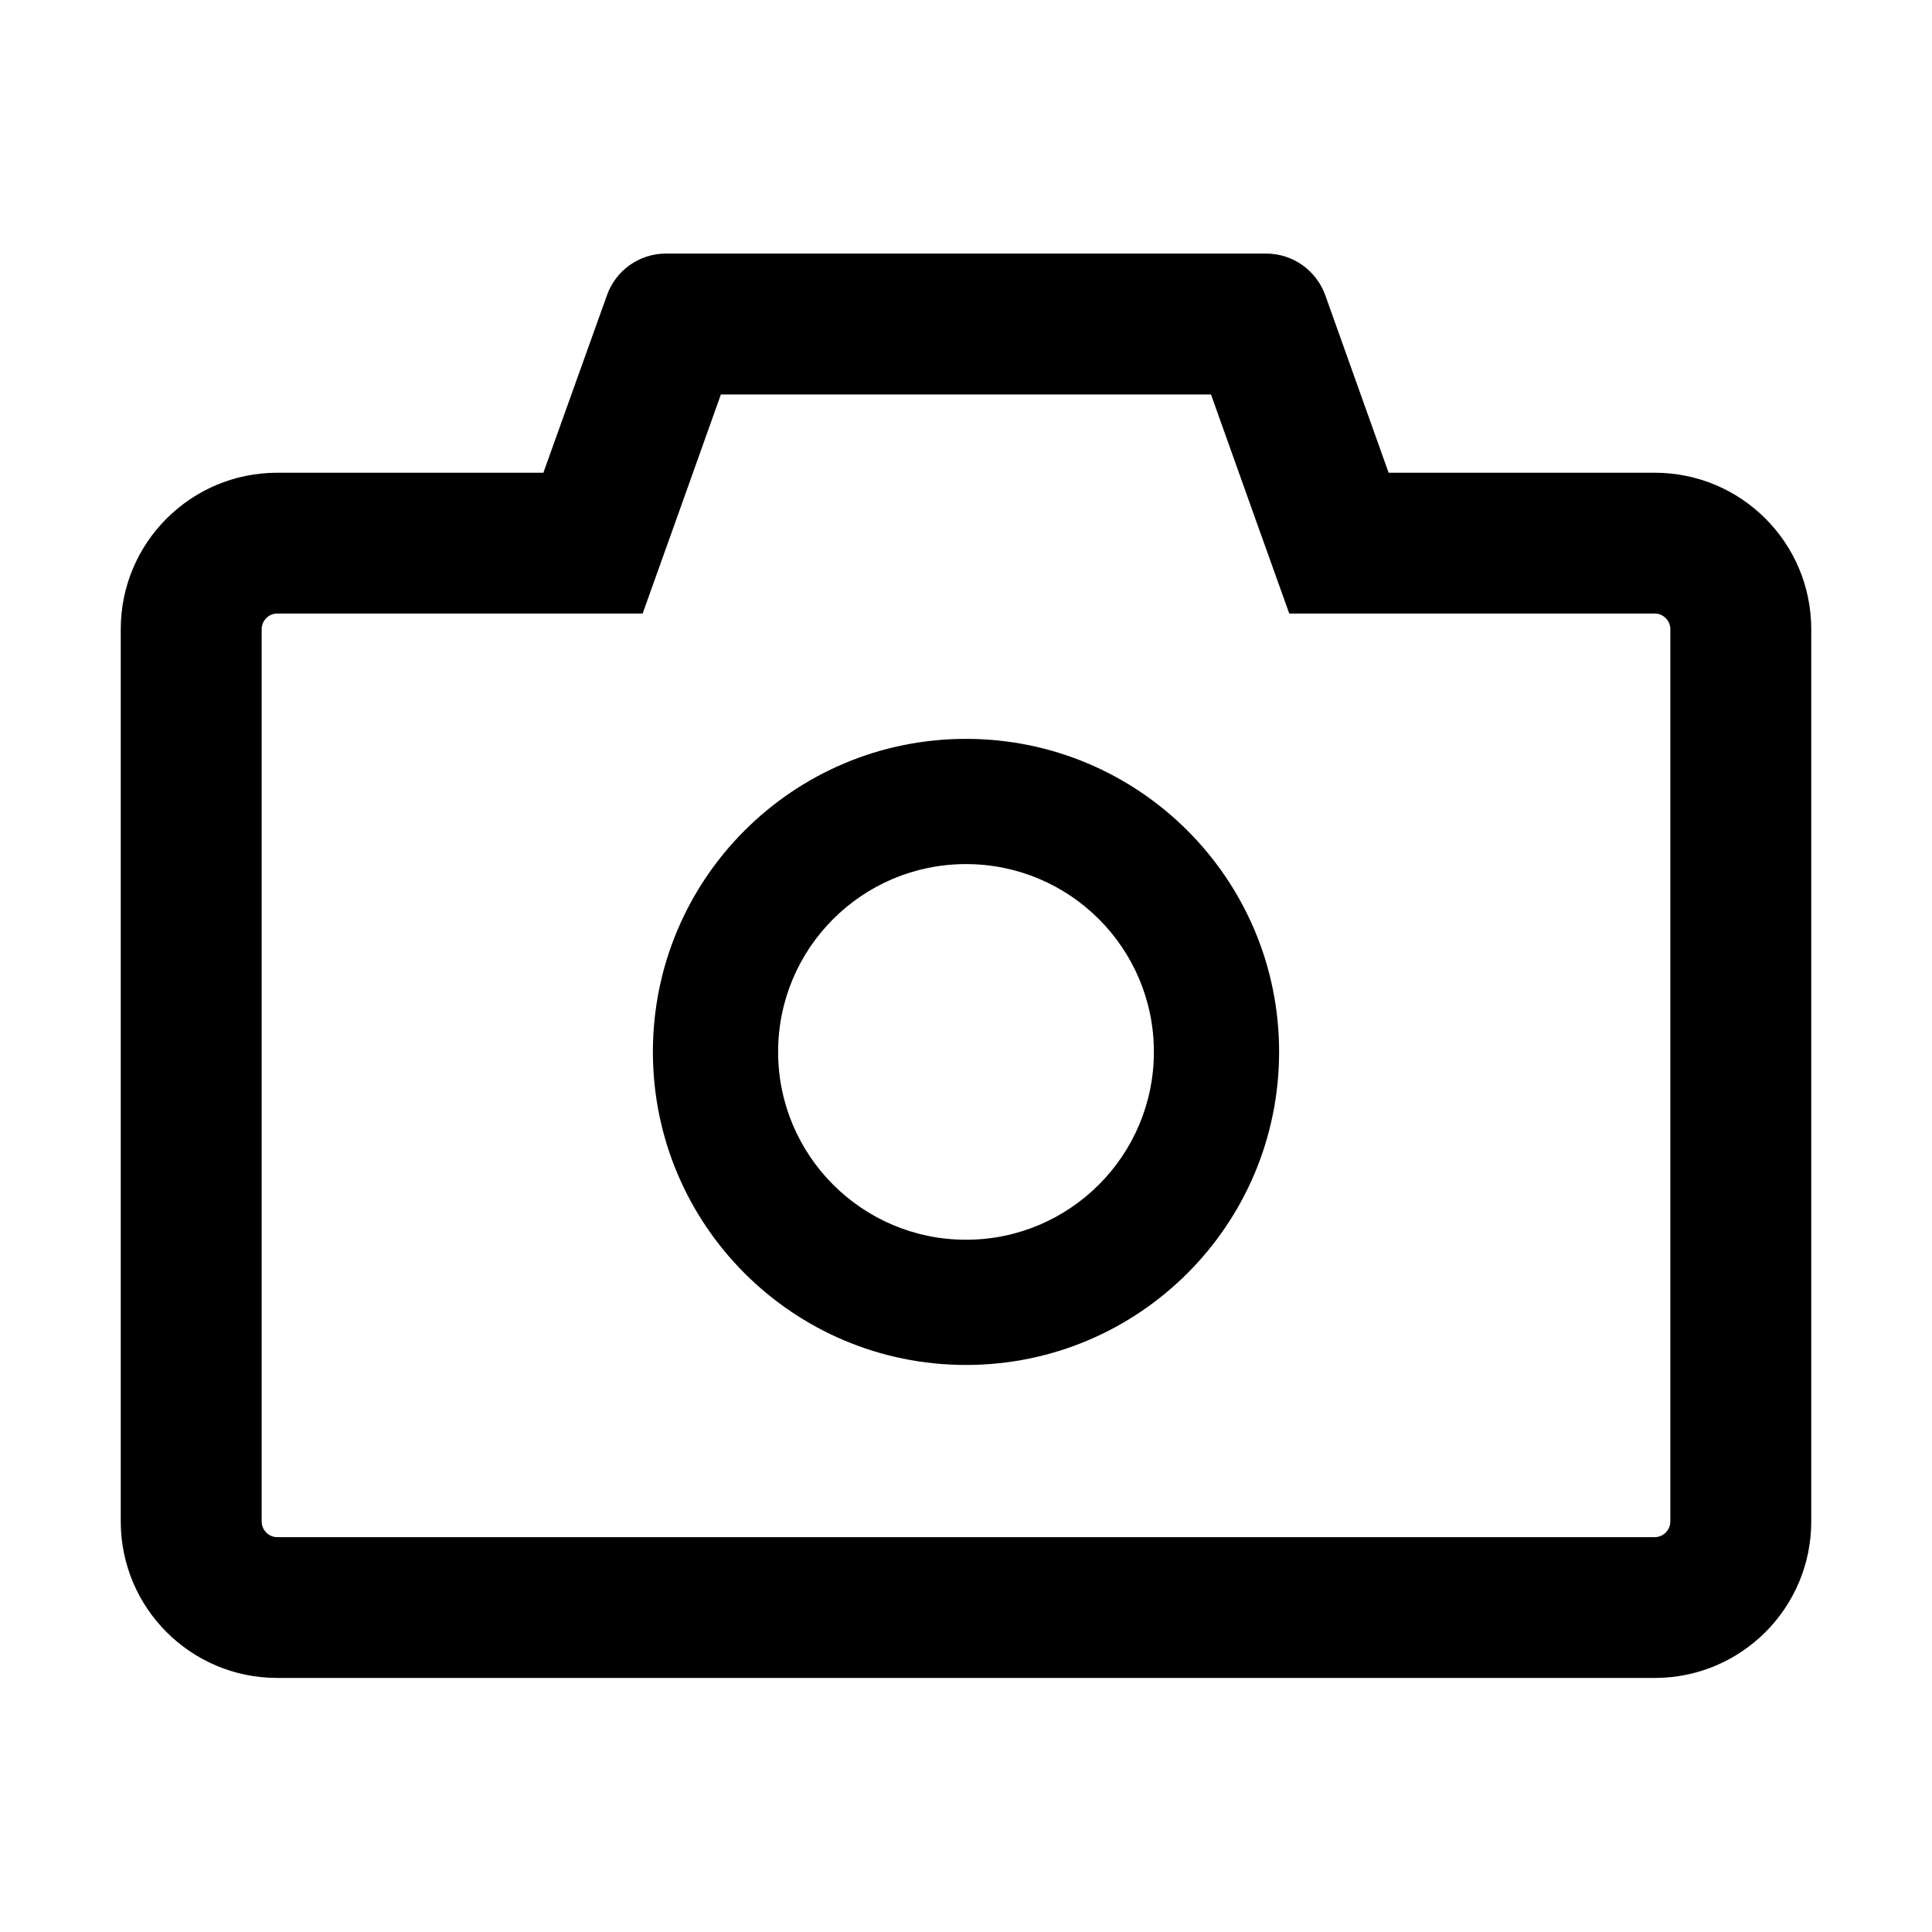 <?xml version="1.0" encoding="UTF-8"?>
<svg width="16px" height="16px" viewBox="0 0 16 16" version="1.1" xmlns="http://www.w3.org/2000/svg" xmlns:xlink="http://www.w3.org/1999/xlink">
    <title>p-camera</title>
    <g id="页面-1" stroke="none" stroke-width="1" fill="none" fill-rule="evenodd">
        <g id="画板" transform="translate(-271, -518)" fill="#000000" fill-rule="nonzero">
            <g id="p-camera" transform="translate(271, 518)">
                <rect id="矩形" opacity="0" x="0" y="0" width="16" height="16"></rect>
                <path d="M13.704,3.915 L11.5,3.915 L10.975,2.444 C10.9,2.238 10.706,2.1 10.486,2.1 L5.514,2.1 C5.296,2.1 5.1,2.238 5.027,2.444 L4.5,3.915 L2.296,3.915 C1.58,3.915 1,4.495 1,5.211 L1,12.6 C1,13.316 1.58,13.896 2.296,13.896 L13.704,13.896 C14.42,13.896 15,13.316 15,12.6 L15,5.211 C15,4.495 14.42,3.915 13.704,3.915 Z M13.833,12.6 C13.833,12.671 13.775,12.73 13.704,12.73 L2.296,12.73 C2.225,12.73 2.167,12.671 2.167,12.6 L2.167,5.211 C2.167,5.14 2.225,5.081 2.296,5.081 L5.322,5.081 L5.599,4.307 L5.97,3.267 L10.029,3.267 L10.4,4.307 L10.677,5.081 L13.704,5.081 C13.775,5.081 13.833,5.14 13.833,5.211 L13.833,12.6 Z M8,6.119 C6.568,6.119 5.407,7.279 5.407,8.711 C5.407,10.144 6.568,11.304 8,11.304 C9.432,11.304 10.593,10.144 10.593,8.711 C10.593,7.279 9.432,6.119 8,6.119 Z M8,10.267 C7.141,10.267 6.444,9.57 6.444,8.711 C6.444,7.852 7.141,7.156 8,7.156 C8.859,7.156 9.556,7.852 9.556,8.711 C9.556,9.57 8.859,10.267 8,10.267 Z" id="形状"></path>
            </g>
        </g>
    </g>
</svg>
